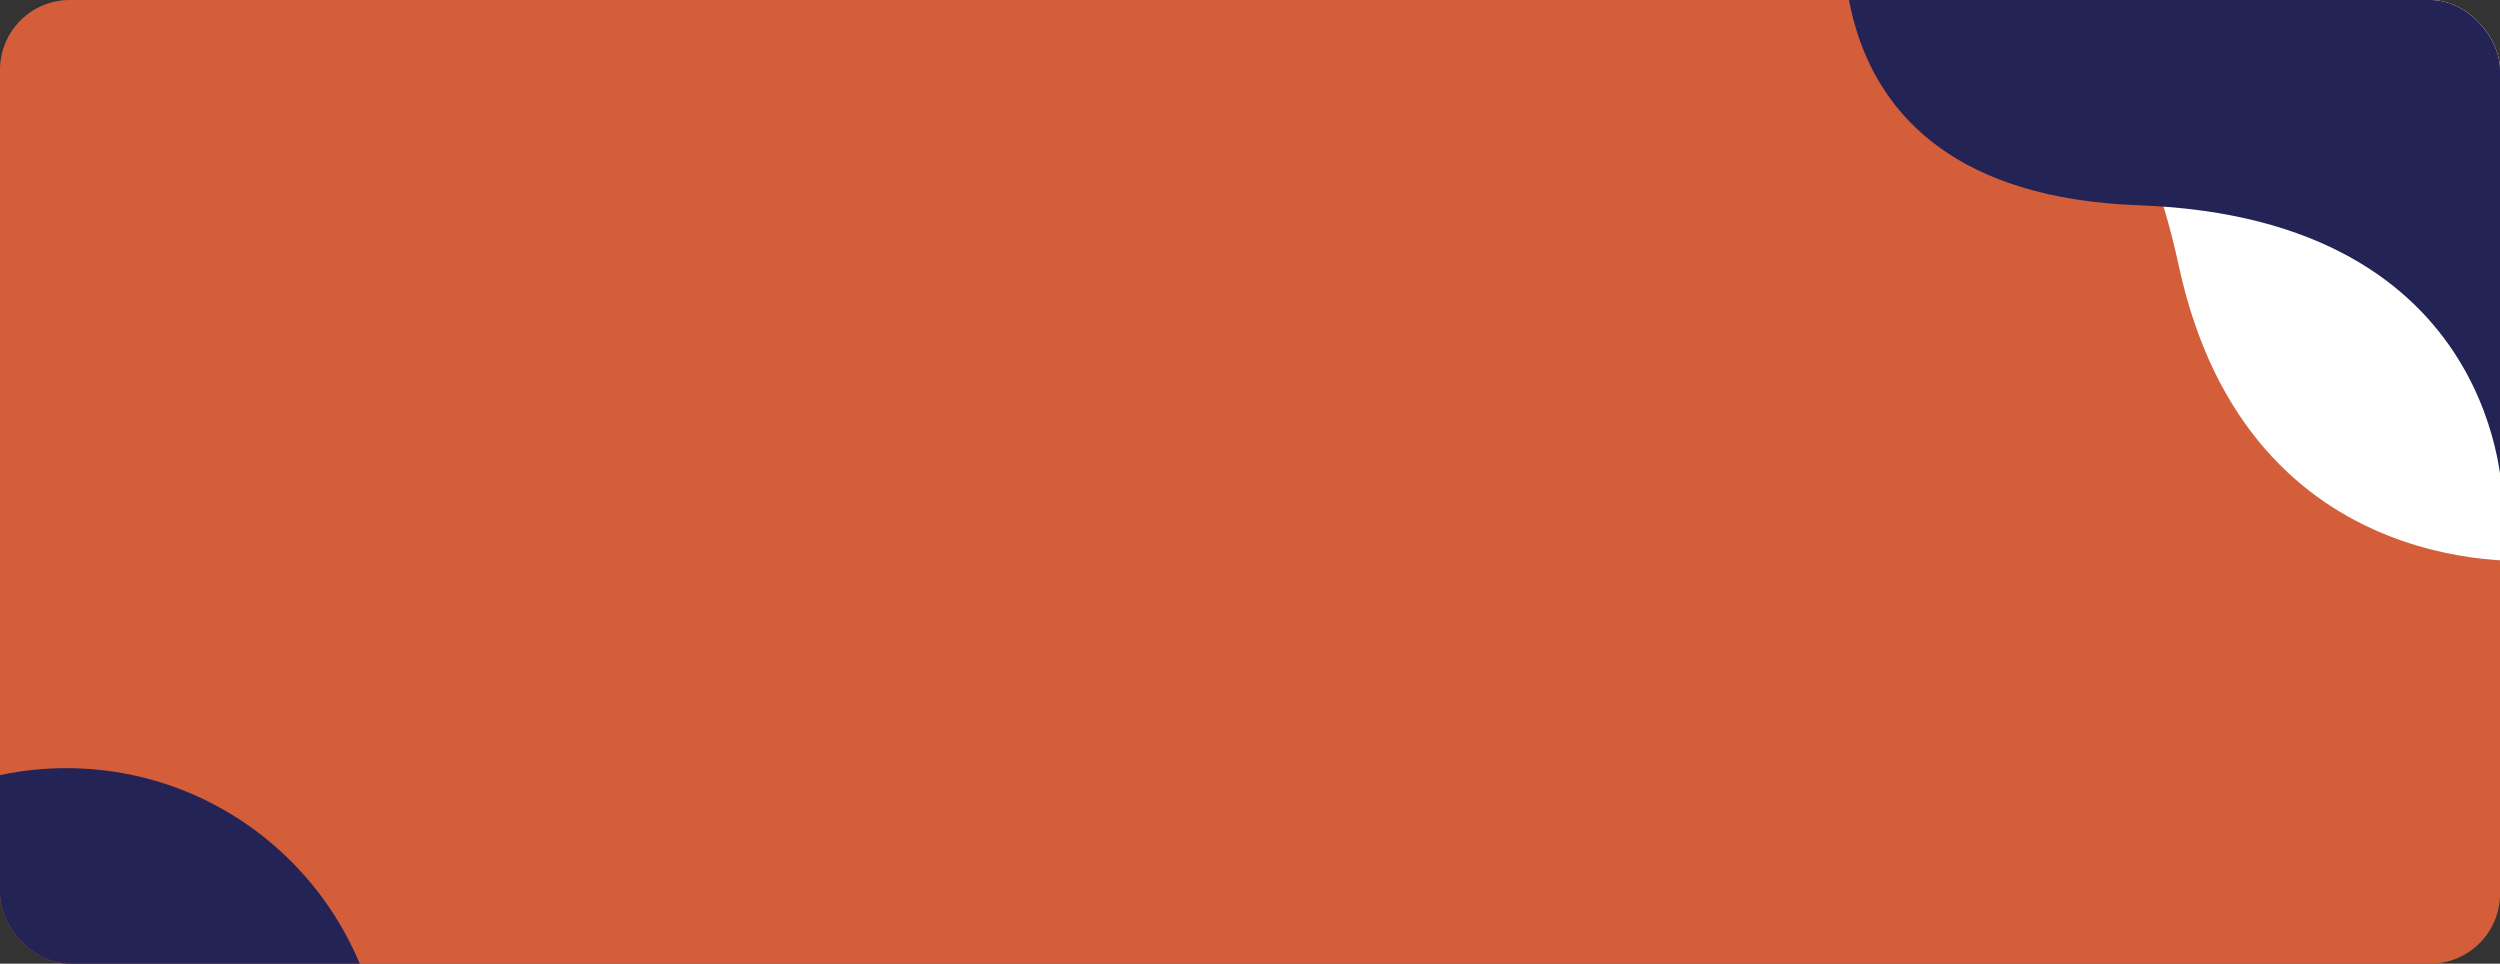 <svg width="358" height="138" viewBox="0 0 358 138" fill="none" xmlns="http://www.w3.org/2000/svg">
<rect x="0" y="0" width="358" height="138" fill="#333333" stroke="none"/>
<g clip-path="url(#clip0_73_1554)">
<rect width="358" height="138" rx="10" fill="#D45E39"/>
<circle cx="9.5" cy="155.5" r="45.5" fill="#232455"/>
<path d="M270.568 -9.444L364 -9.444L364 80.223C364 80.223 322.01 84.672 311.979 37.956C301.949 -8.759 270.568 -9.444 270.568 -9.444Z" fill="white"/>
<path d="M264.921 -18L358.353 -18L358.353 71.667C358.353 71.667 358.524 31.283 306.332 29.4C254.141 27.518 264.921 -18 264.921 -18Z" fill="#232455"/>
</g>
<defs>
<clipPath id="clip0_73_1554">
<rect width="358" height="138" rx="10" fill="white"/>
</clipPath>
</defs>
</svg>
